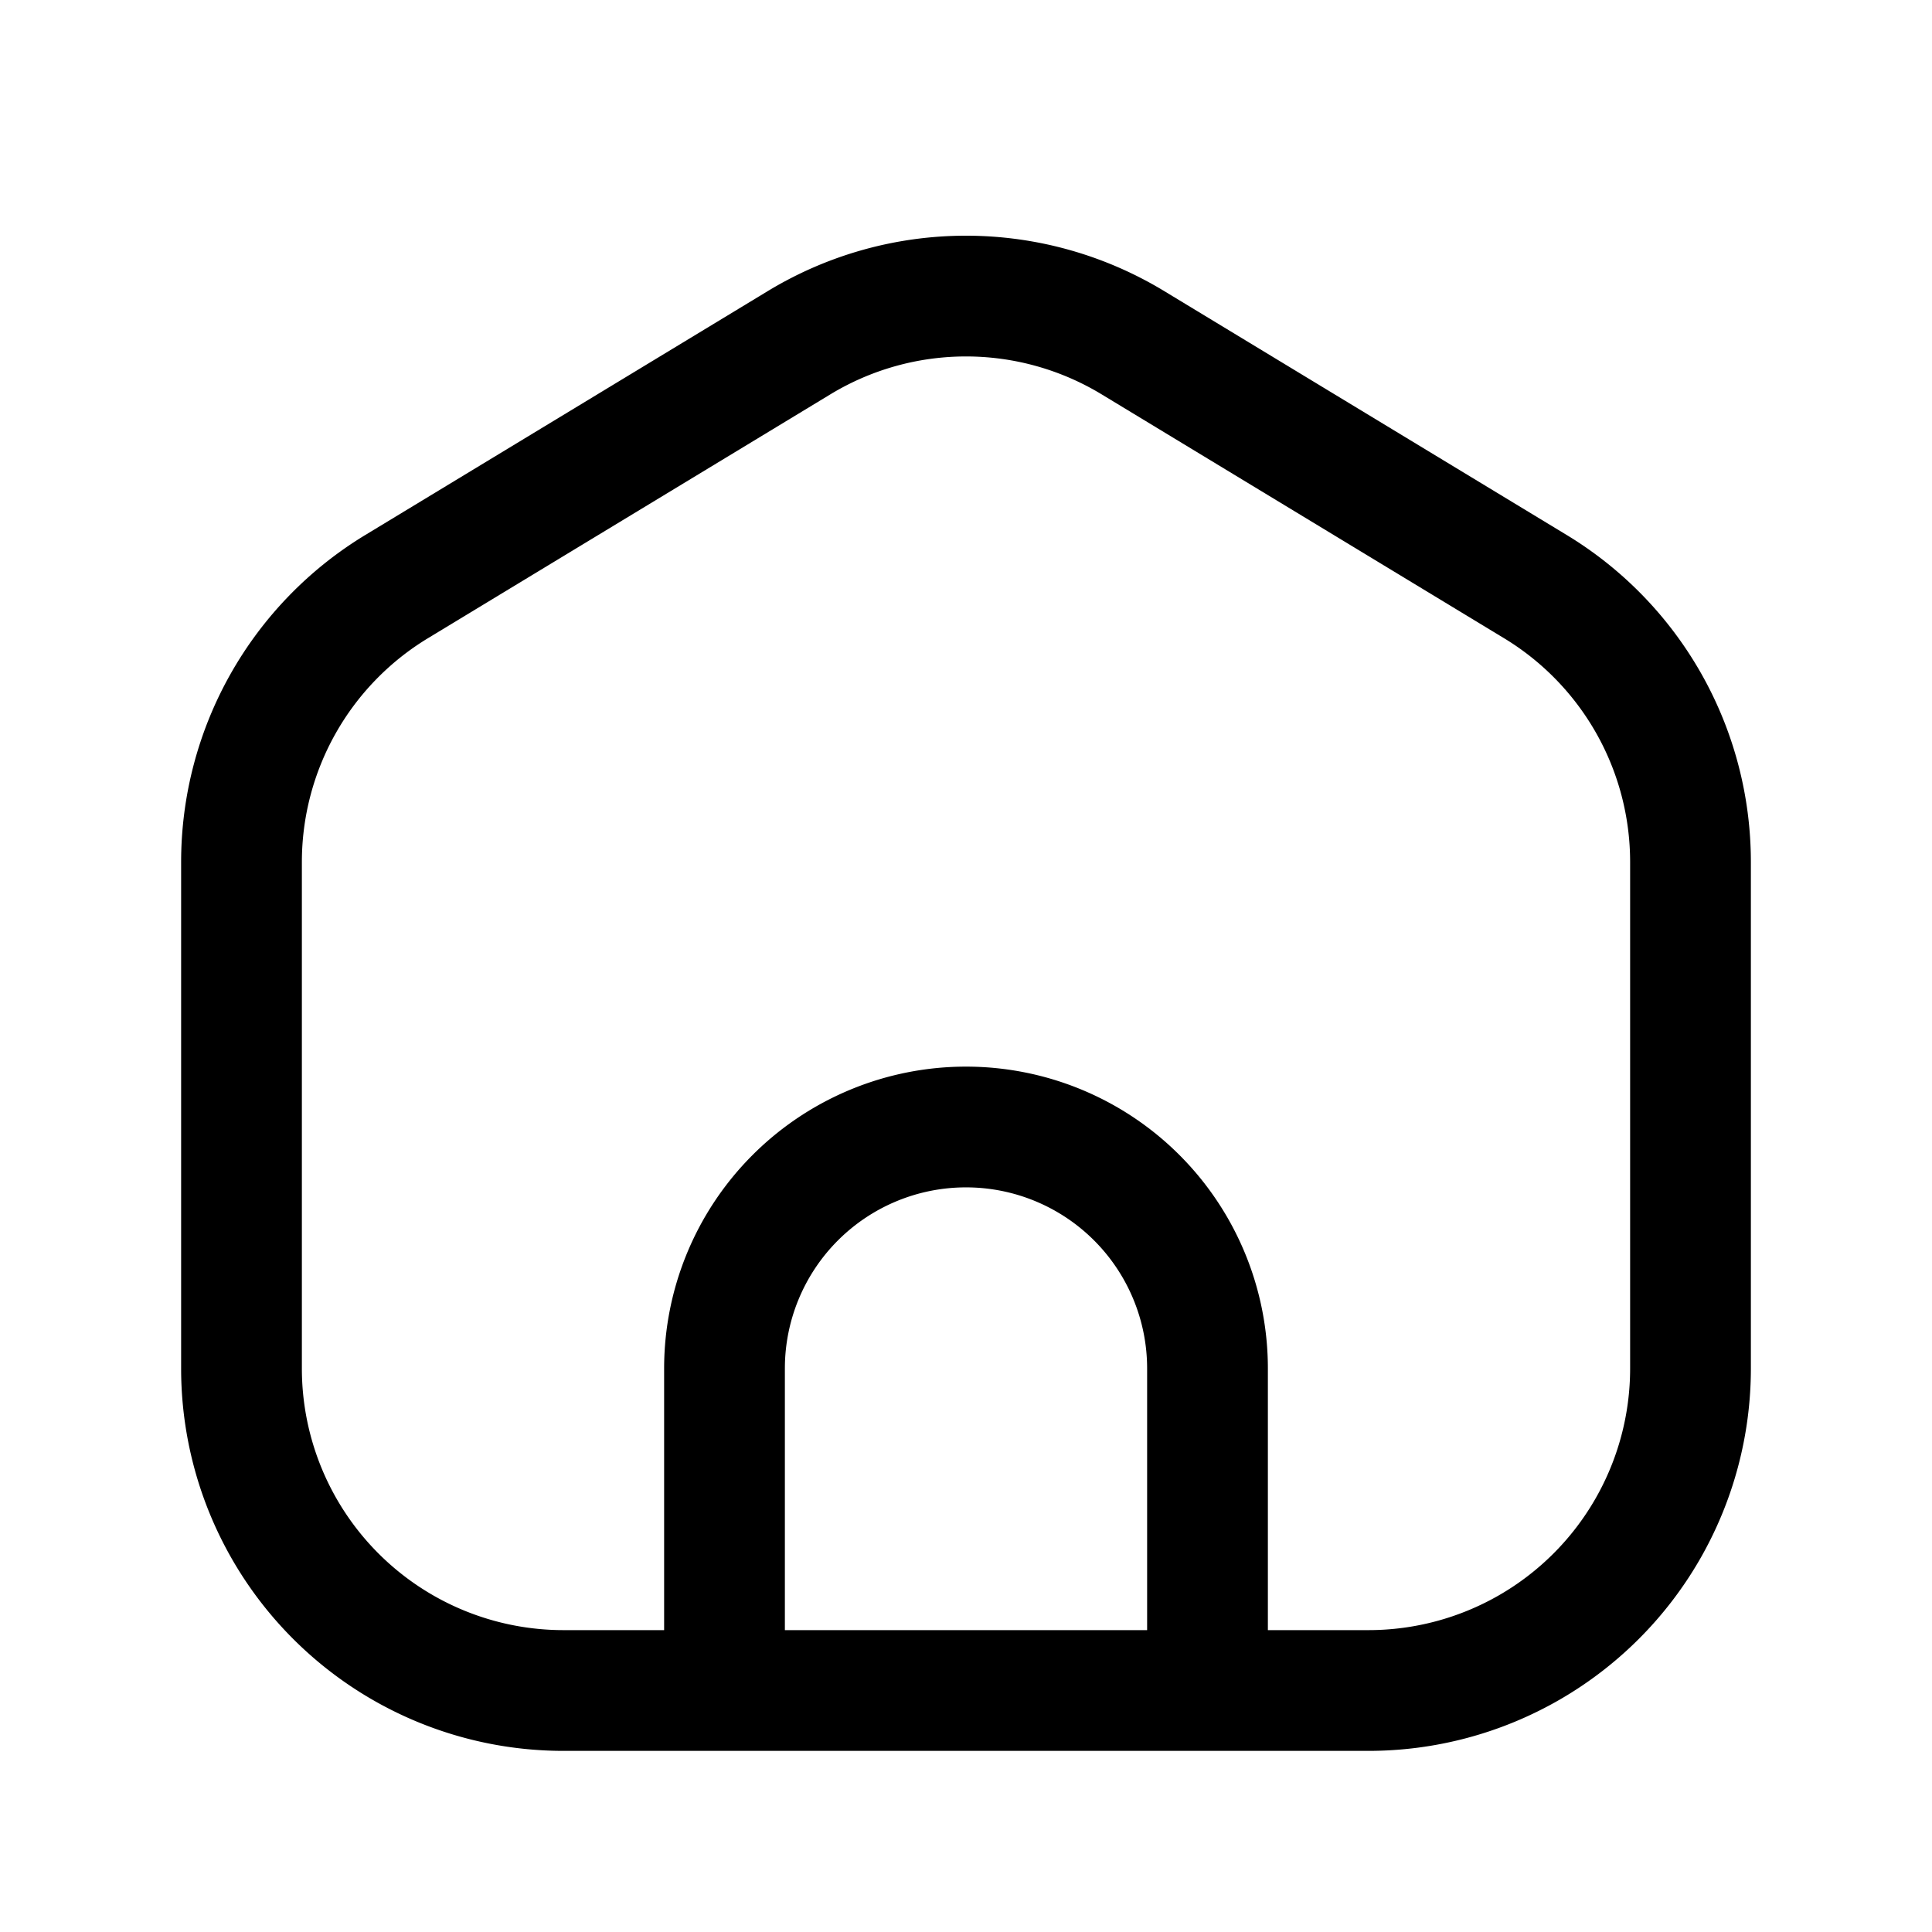 <svg width="24" height="24" stroke-width="1.5" fill="none" xmlns="http://www.w3.org/2000/svg"><path d="M9 21H7a4 4 0 0 1-4-4v-6.292a4 4 0 0 1 1.927-3.421l5-3.03a4 4 0 0 1 4.146 0l5 3.03A4 4 0 0 1 21 10.707V17a4 4 0 0 1-4 4h-2m-6 0v-4a3 3 0 0 1 3-3v0a3 3 0 0 1 3 3v4m-6 0h6" stroke="currentColor" stroke-linecap="round" stroke-linejoin="round"/></svg>